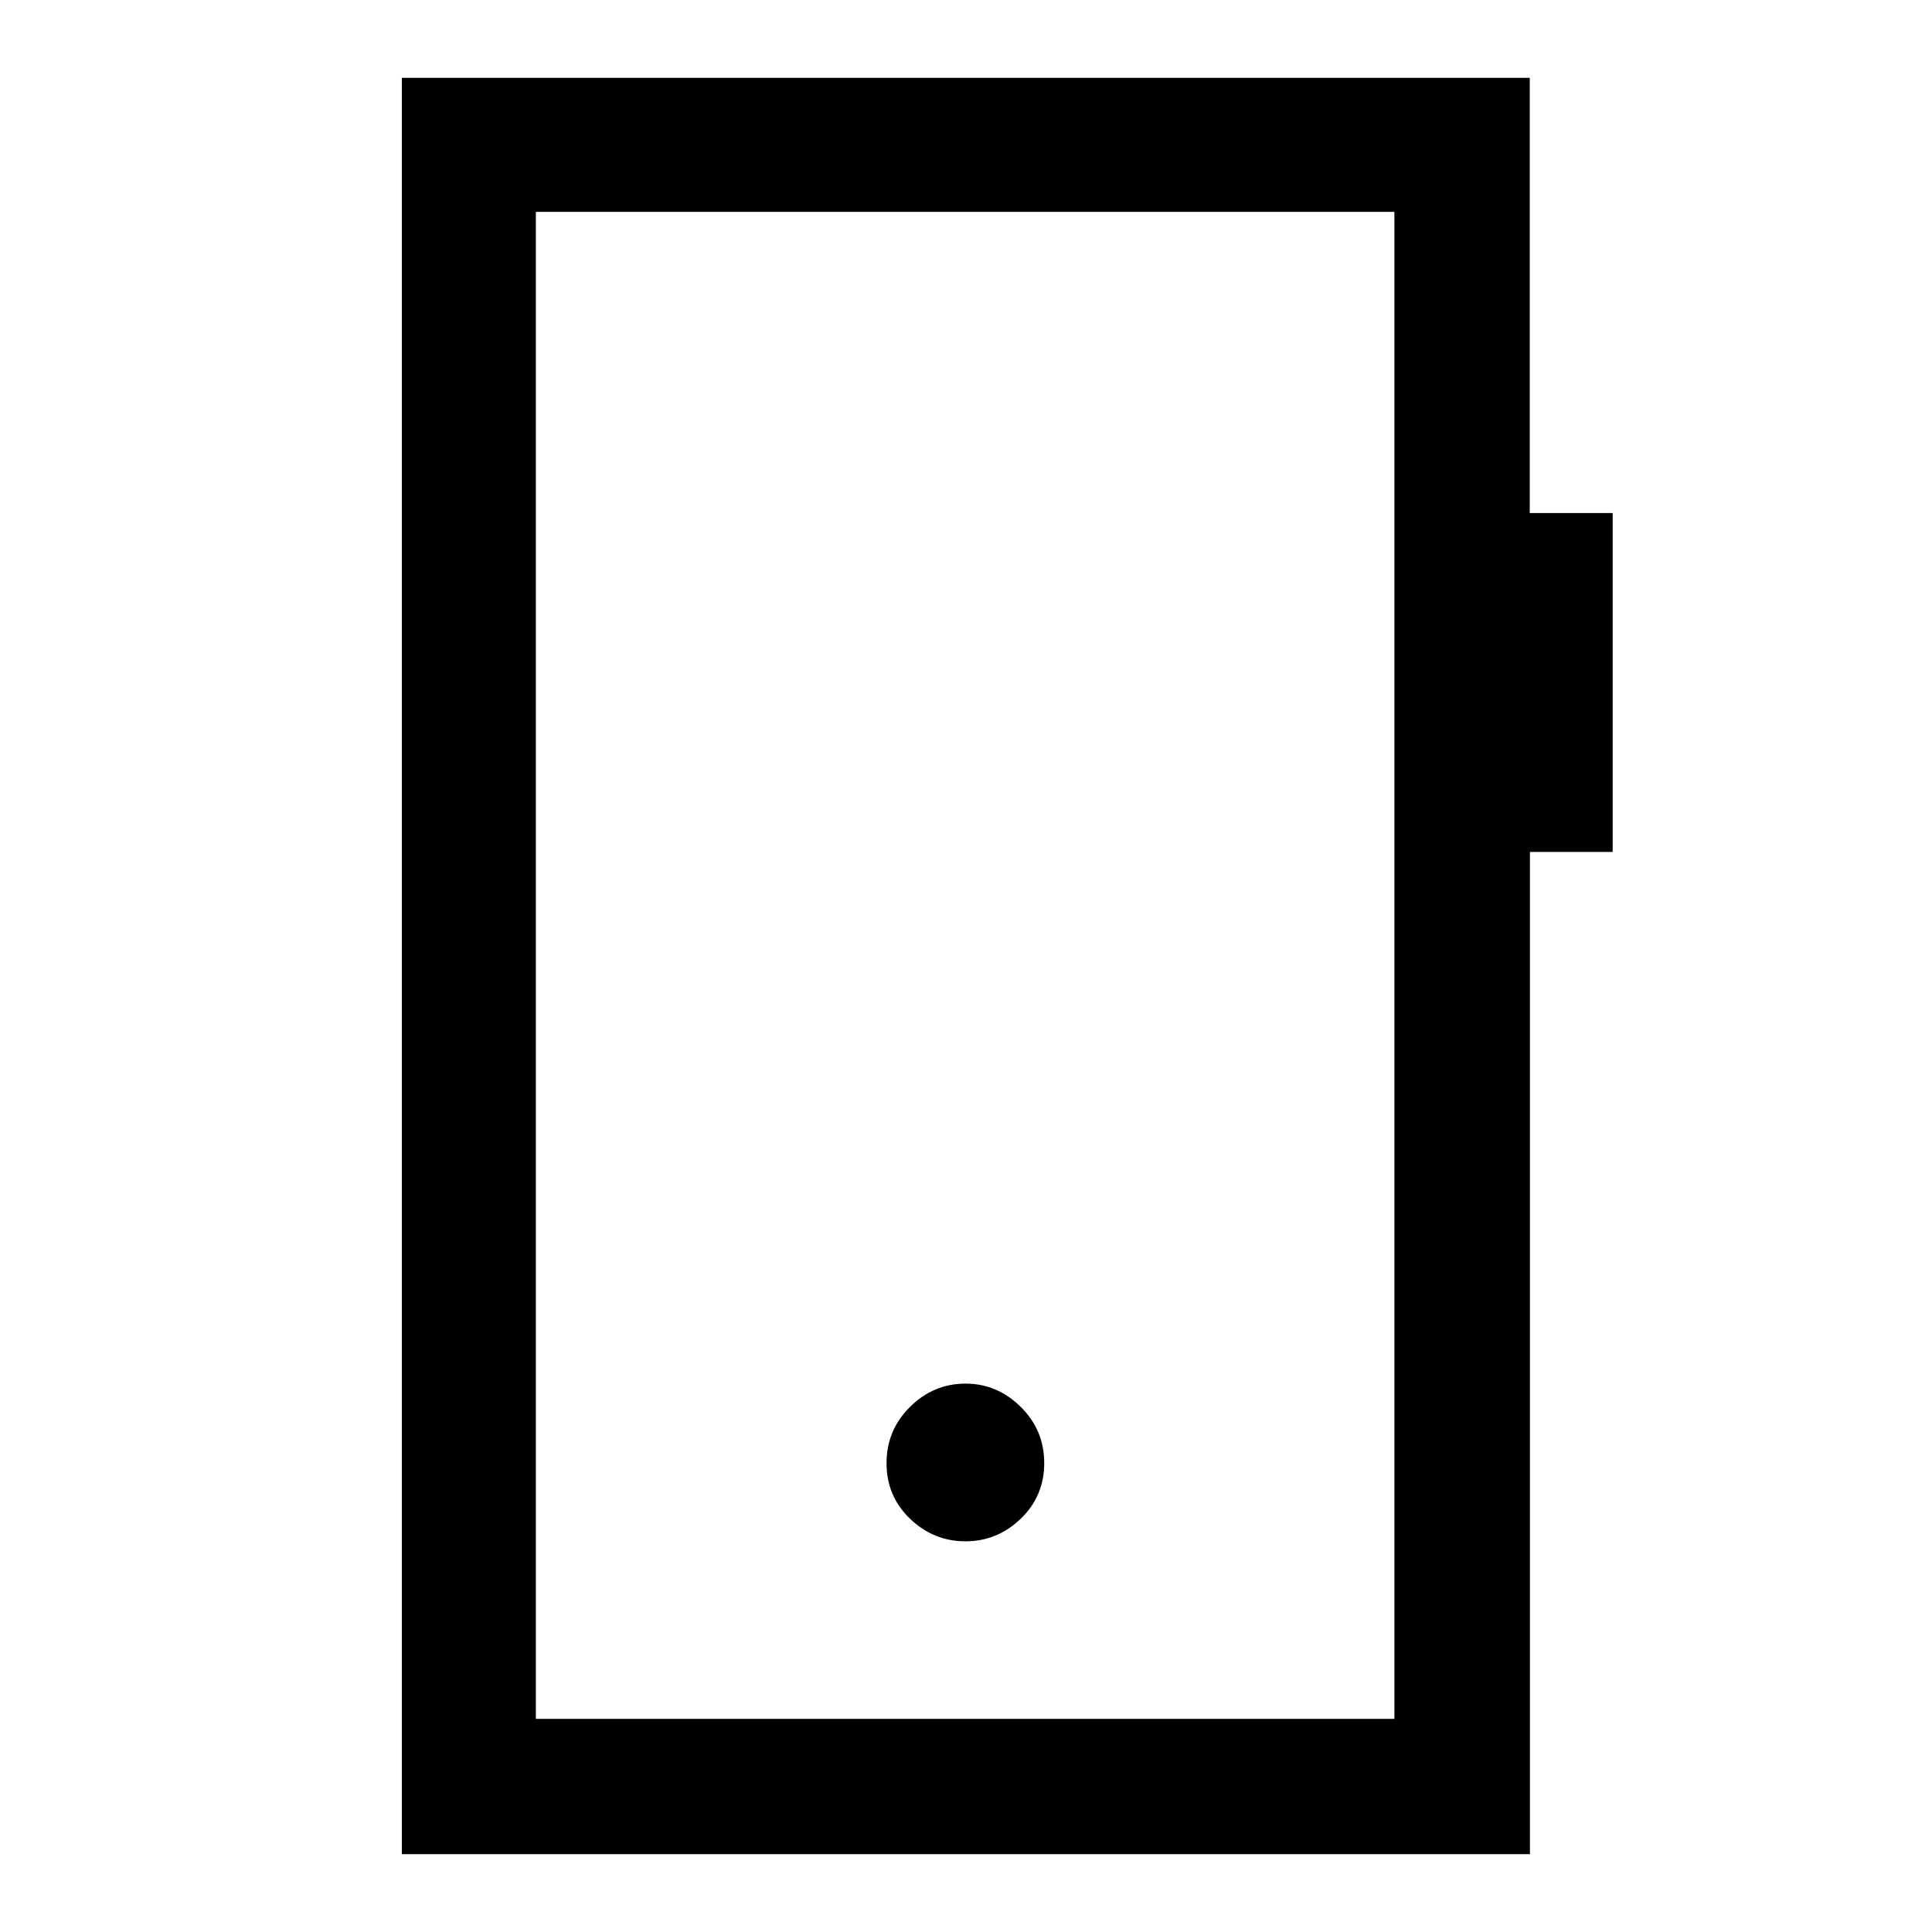 <svg xmlns="http://www.w3.org/2000/svg" height="40" viewBox="0 -960 960 960" width="40"><path d="M479.71-194.13q15.83 0 27.49-11.23 11.67-11.23 11.67-27.64t-11.7-27.95q-11.69-11.54-27.38-11.54-15.95 0-27.62 11.57-11.66 11.56-11.66 27.97 0 16.41 11.69 27.62 11.69 11.2 27.51 11.2ZM199.67-38.67v-882.66h560.46v216.25h41.2v168.39h-41.11v498.02H199.67Zm66.59-67.25h426.61v-748.82H266.26v748.82Zm0 0v-748.82 748.82Z"/></svg>